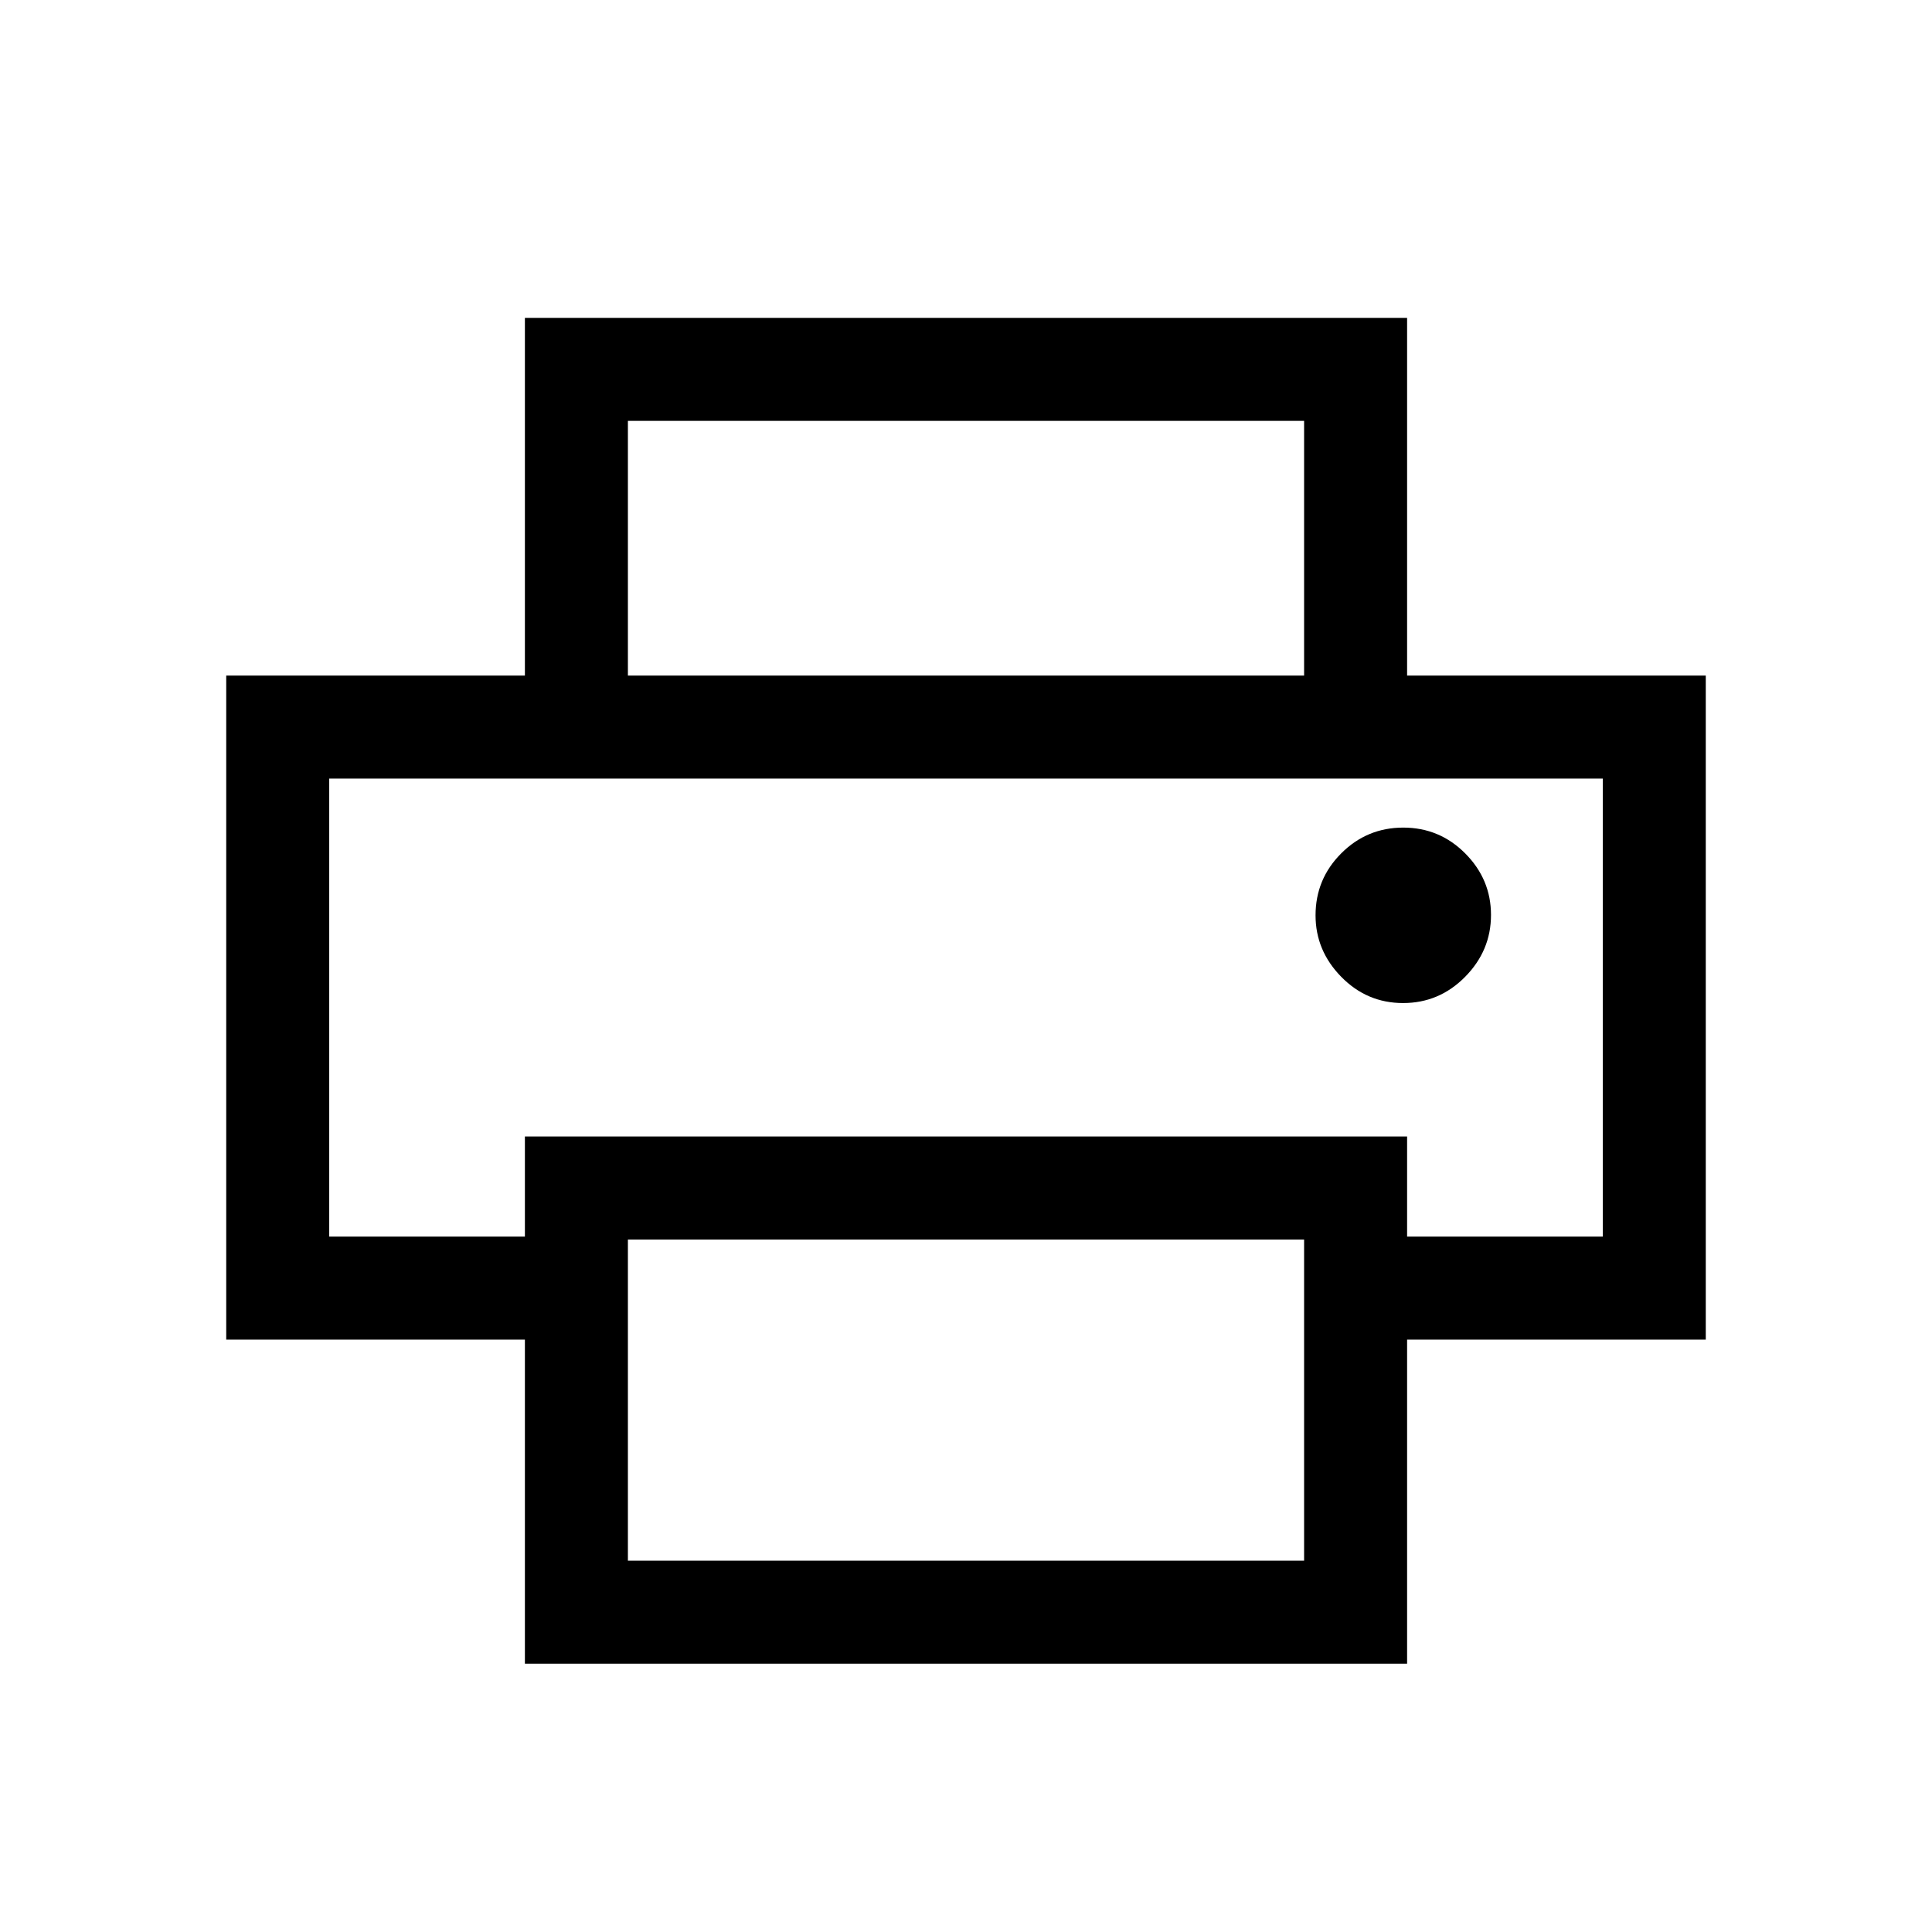 <svg xmlns="http://www.w3.org/2000/svg" height="40" viewBox="0 -960 960 960" width="40"><path d="M648-624.31v-126.56H312v126.56h-51.18v-177.74h438.36v177.74H648Zm-484.41 51.18h632.82-632.82Zm533.6 111.54q17.96 0 30.82-13.03 12.86-13.04 12.86-30.74 0-17.69-12.78-30.55t-30.81-12.86q-18.05 0-30.82 12.79-12.77 12.78-12.77 30.81 0 17.53 12.77 30.55 12.77 13.03 30.73 13.03ZM648-184.51V-344.1H312v159.59h336Zm51.18 51.18H260.82v-161.03H112.41v-329.95h735.18v329.95H699.18v161.03Zm97.23-212.21v-227.59H163.59v227.59h97.23v-49.74h438.36v49.74h97.23Z"/></svg>